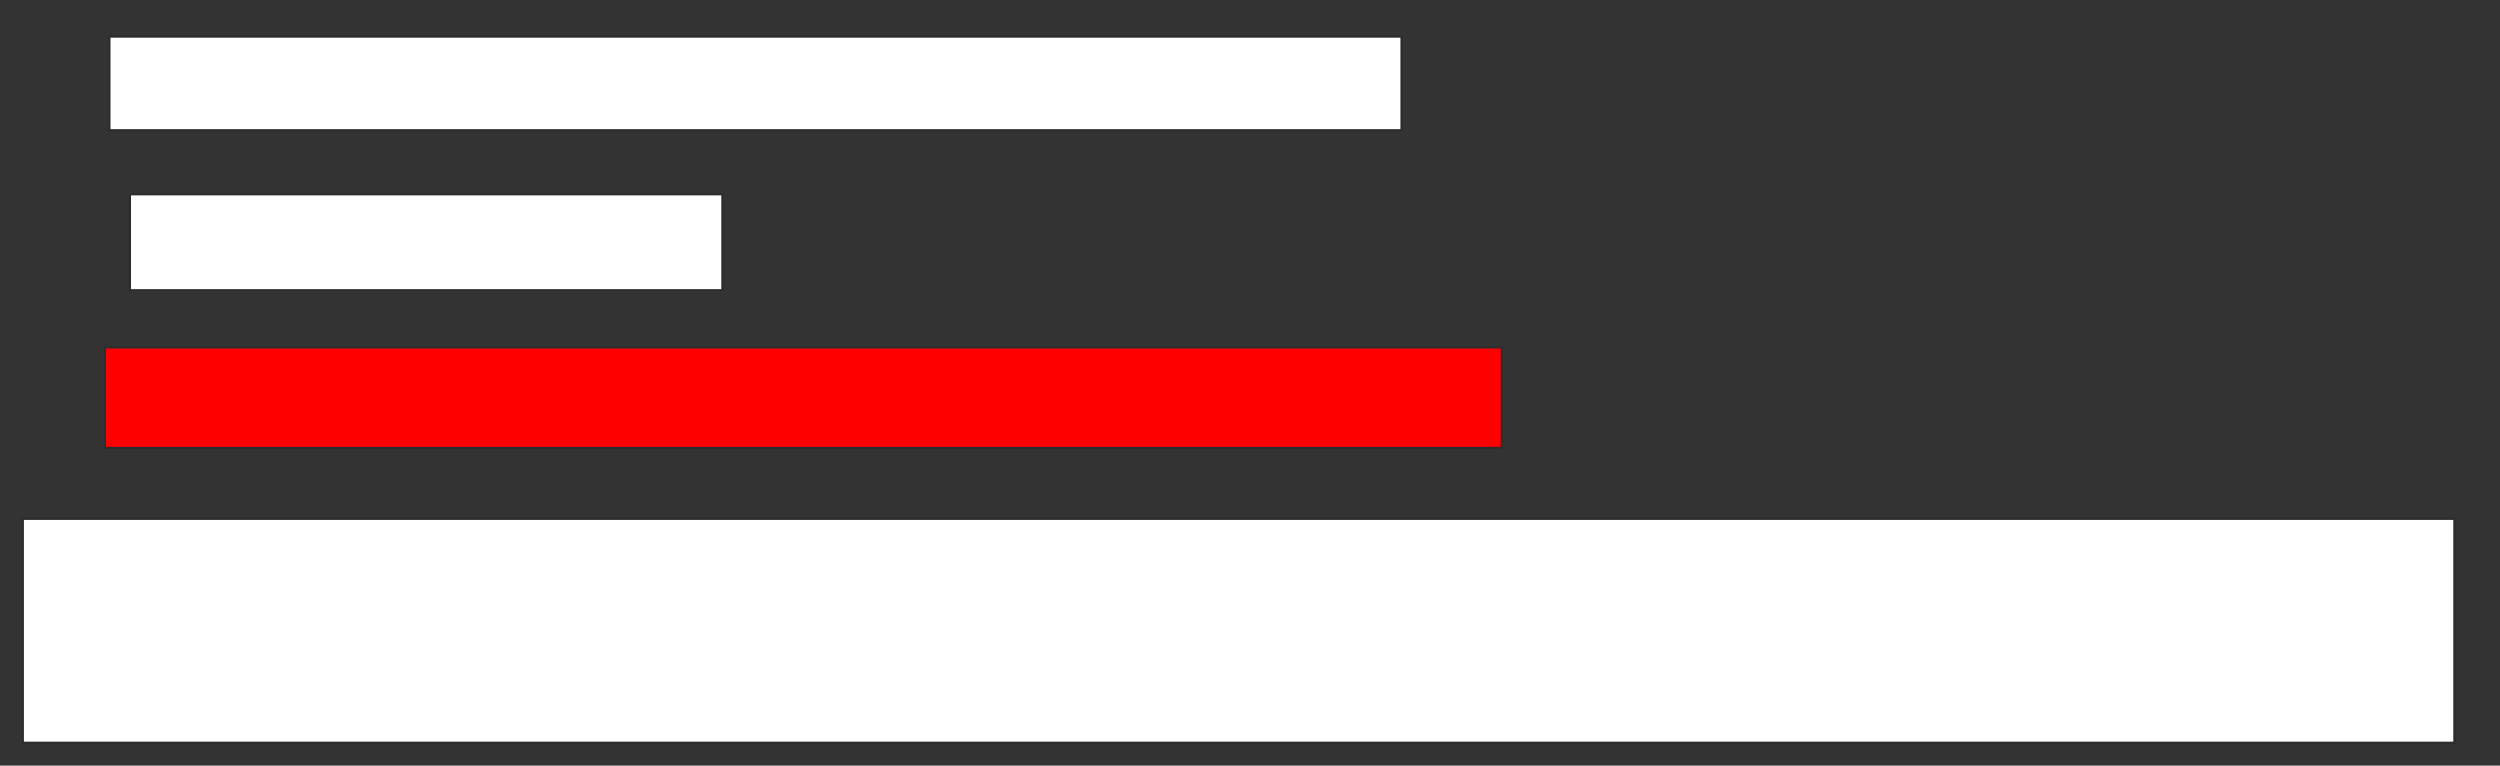 <svg height="343" width="1120" xmlns="http://www.w3.org/2000/svg"><rect width="100%" height="100%" fill="#333333" stroke="none"/><g stroke="#2d2d2d"><path d="m49.006 16.382h578.888v41.979h-578.888z" fill="#fff"/><path d="m58.195 87.03h265.451v43.003h-265.451z" fill="#fff"/><path d="m46.964 155.63h625.852v45.051h-625.852z" fill="#f00"/><path d="m10.21 232.421h1089.371v100.34h-1089.371z" fill="#fff"/></g></svg>